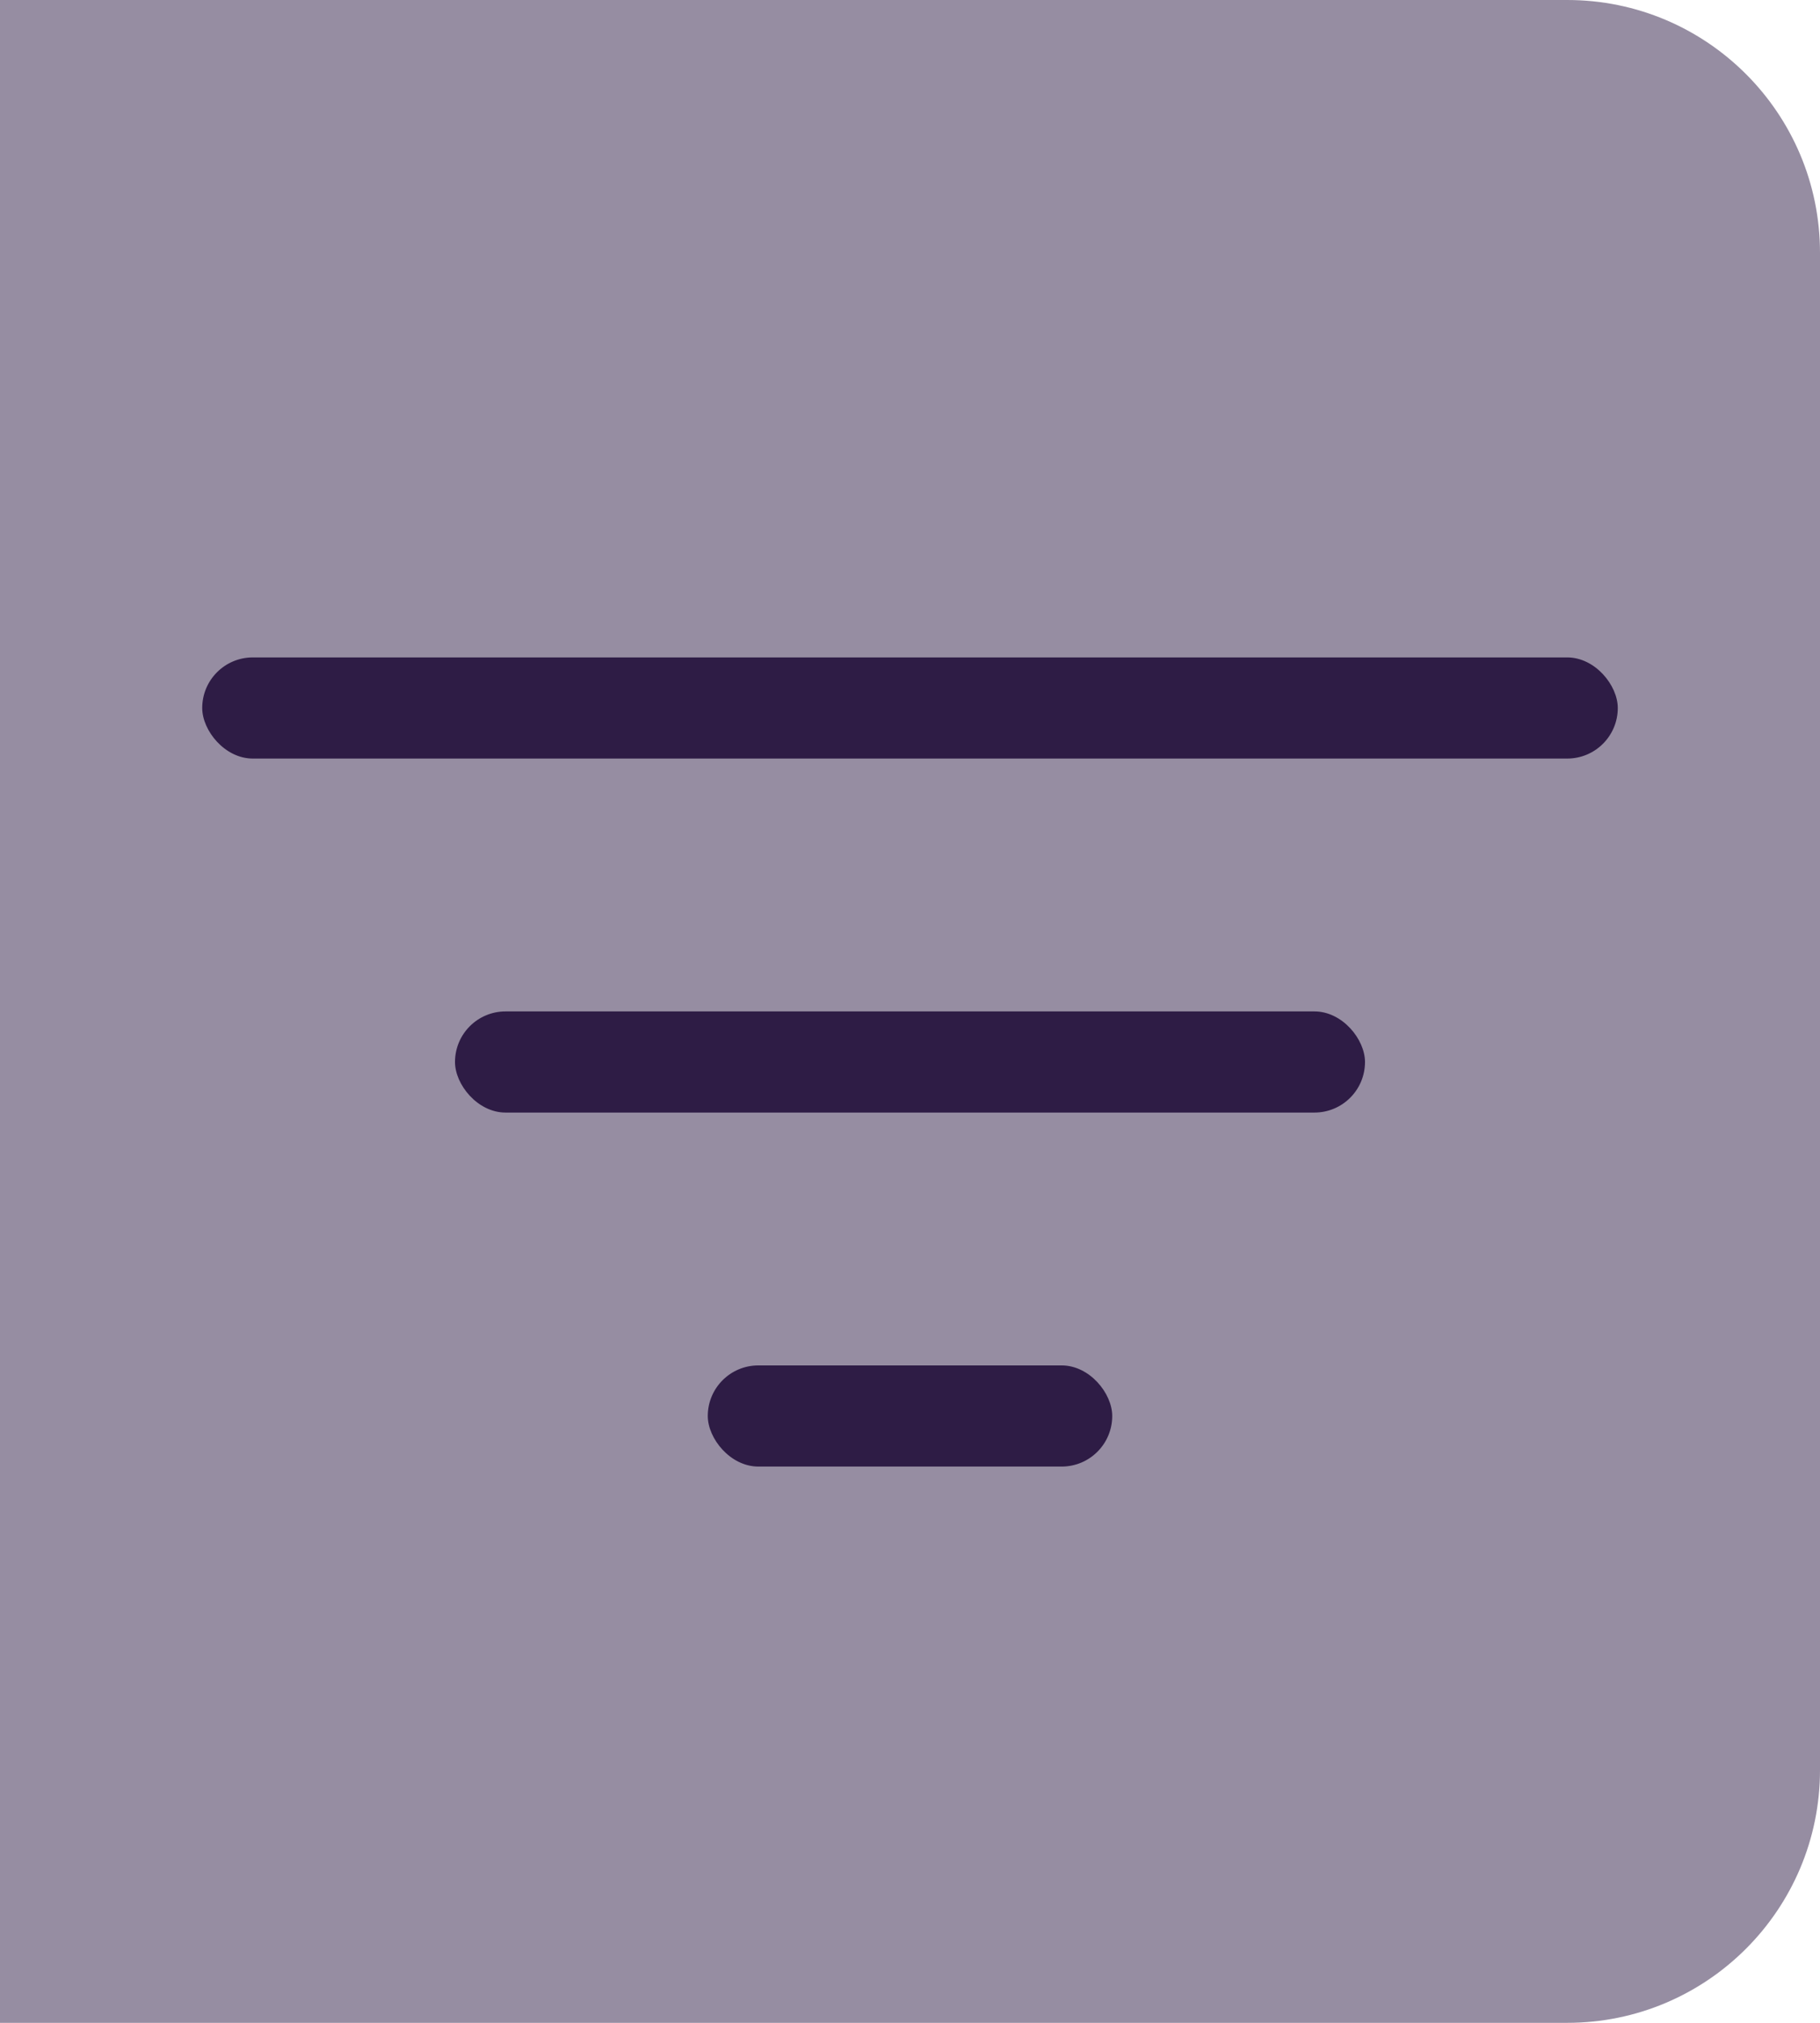 <svg xmlns="http://www.w3.org/2000/svg" width="36" height="40" viewBox="0 0 36 40" fill="none">
  <path d="M0 0H31C33.761 0 36 2.239 36 5V35C36 37.761 33.761 40 31 40H0V0Z" fill="#968DA2" />
  <rect x="14" y="27" width="8" height="2" rx="1" fill="#2E1C45" />
  <rect x="9" y="20" width="18" height="2" rx="1" fill="#2E1C45" />
  <rect x="4" y="13" width="28" height="2" rx="1" fill="#2E1C45" />
</svg>
